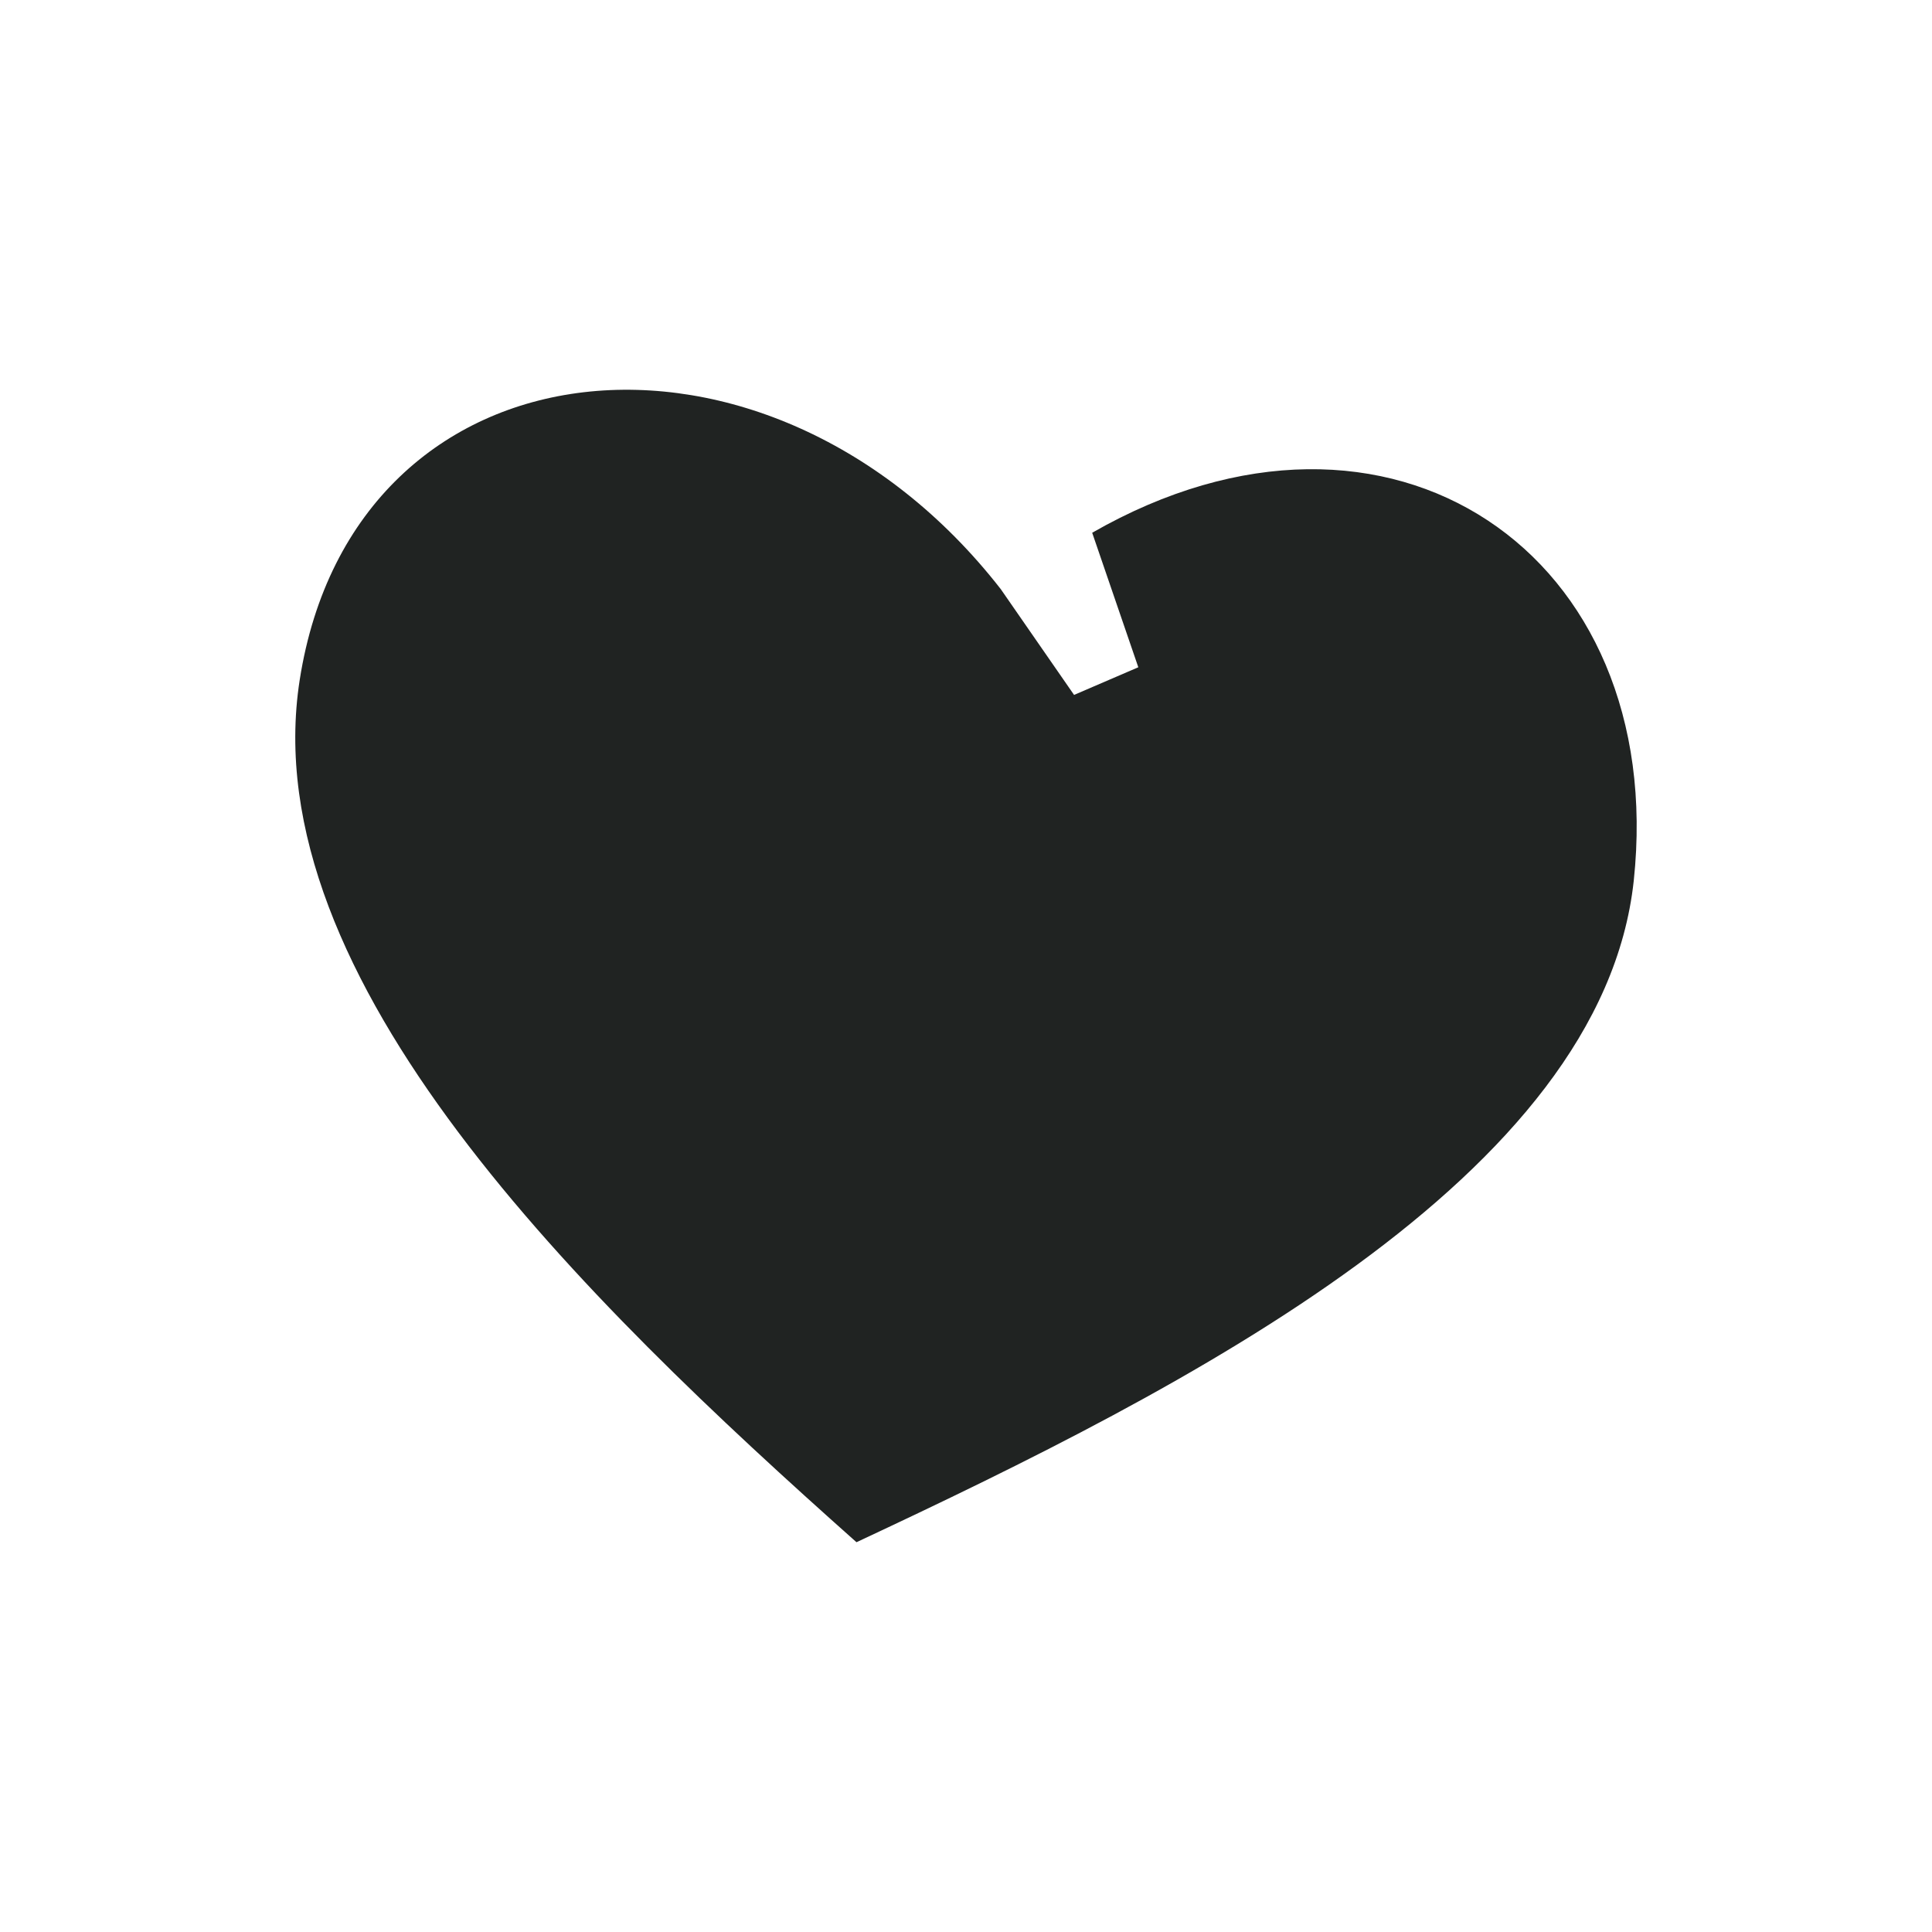 <svg width="16" height="16" viewBox="0 0 16 16" fill="none" xmlns="http://www.w3.org/2000/svg">
<path fill-rule="evenodd" clip-rule="evenodd" d="M13.53 7.294C13.264 9.751 9.837 11.488 7.093 12.772C4.832 10.761 2.096 8.107 2.482 5.631C2.933 2.746 6.366 2.413 8.288 4.879L8.895 5.755L9.427 5.526L9.045 4.412C11.512 2.998 13.818 4.593 13.53 7.294Z" fill="#202322"/>
</svg>
